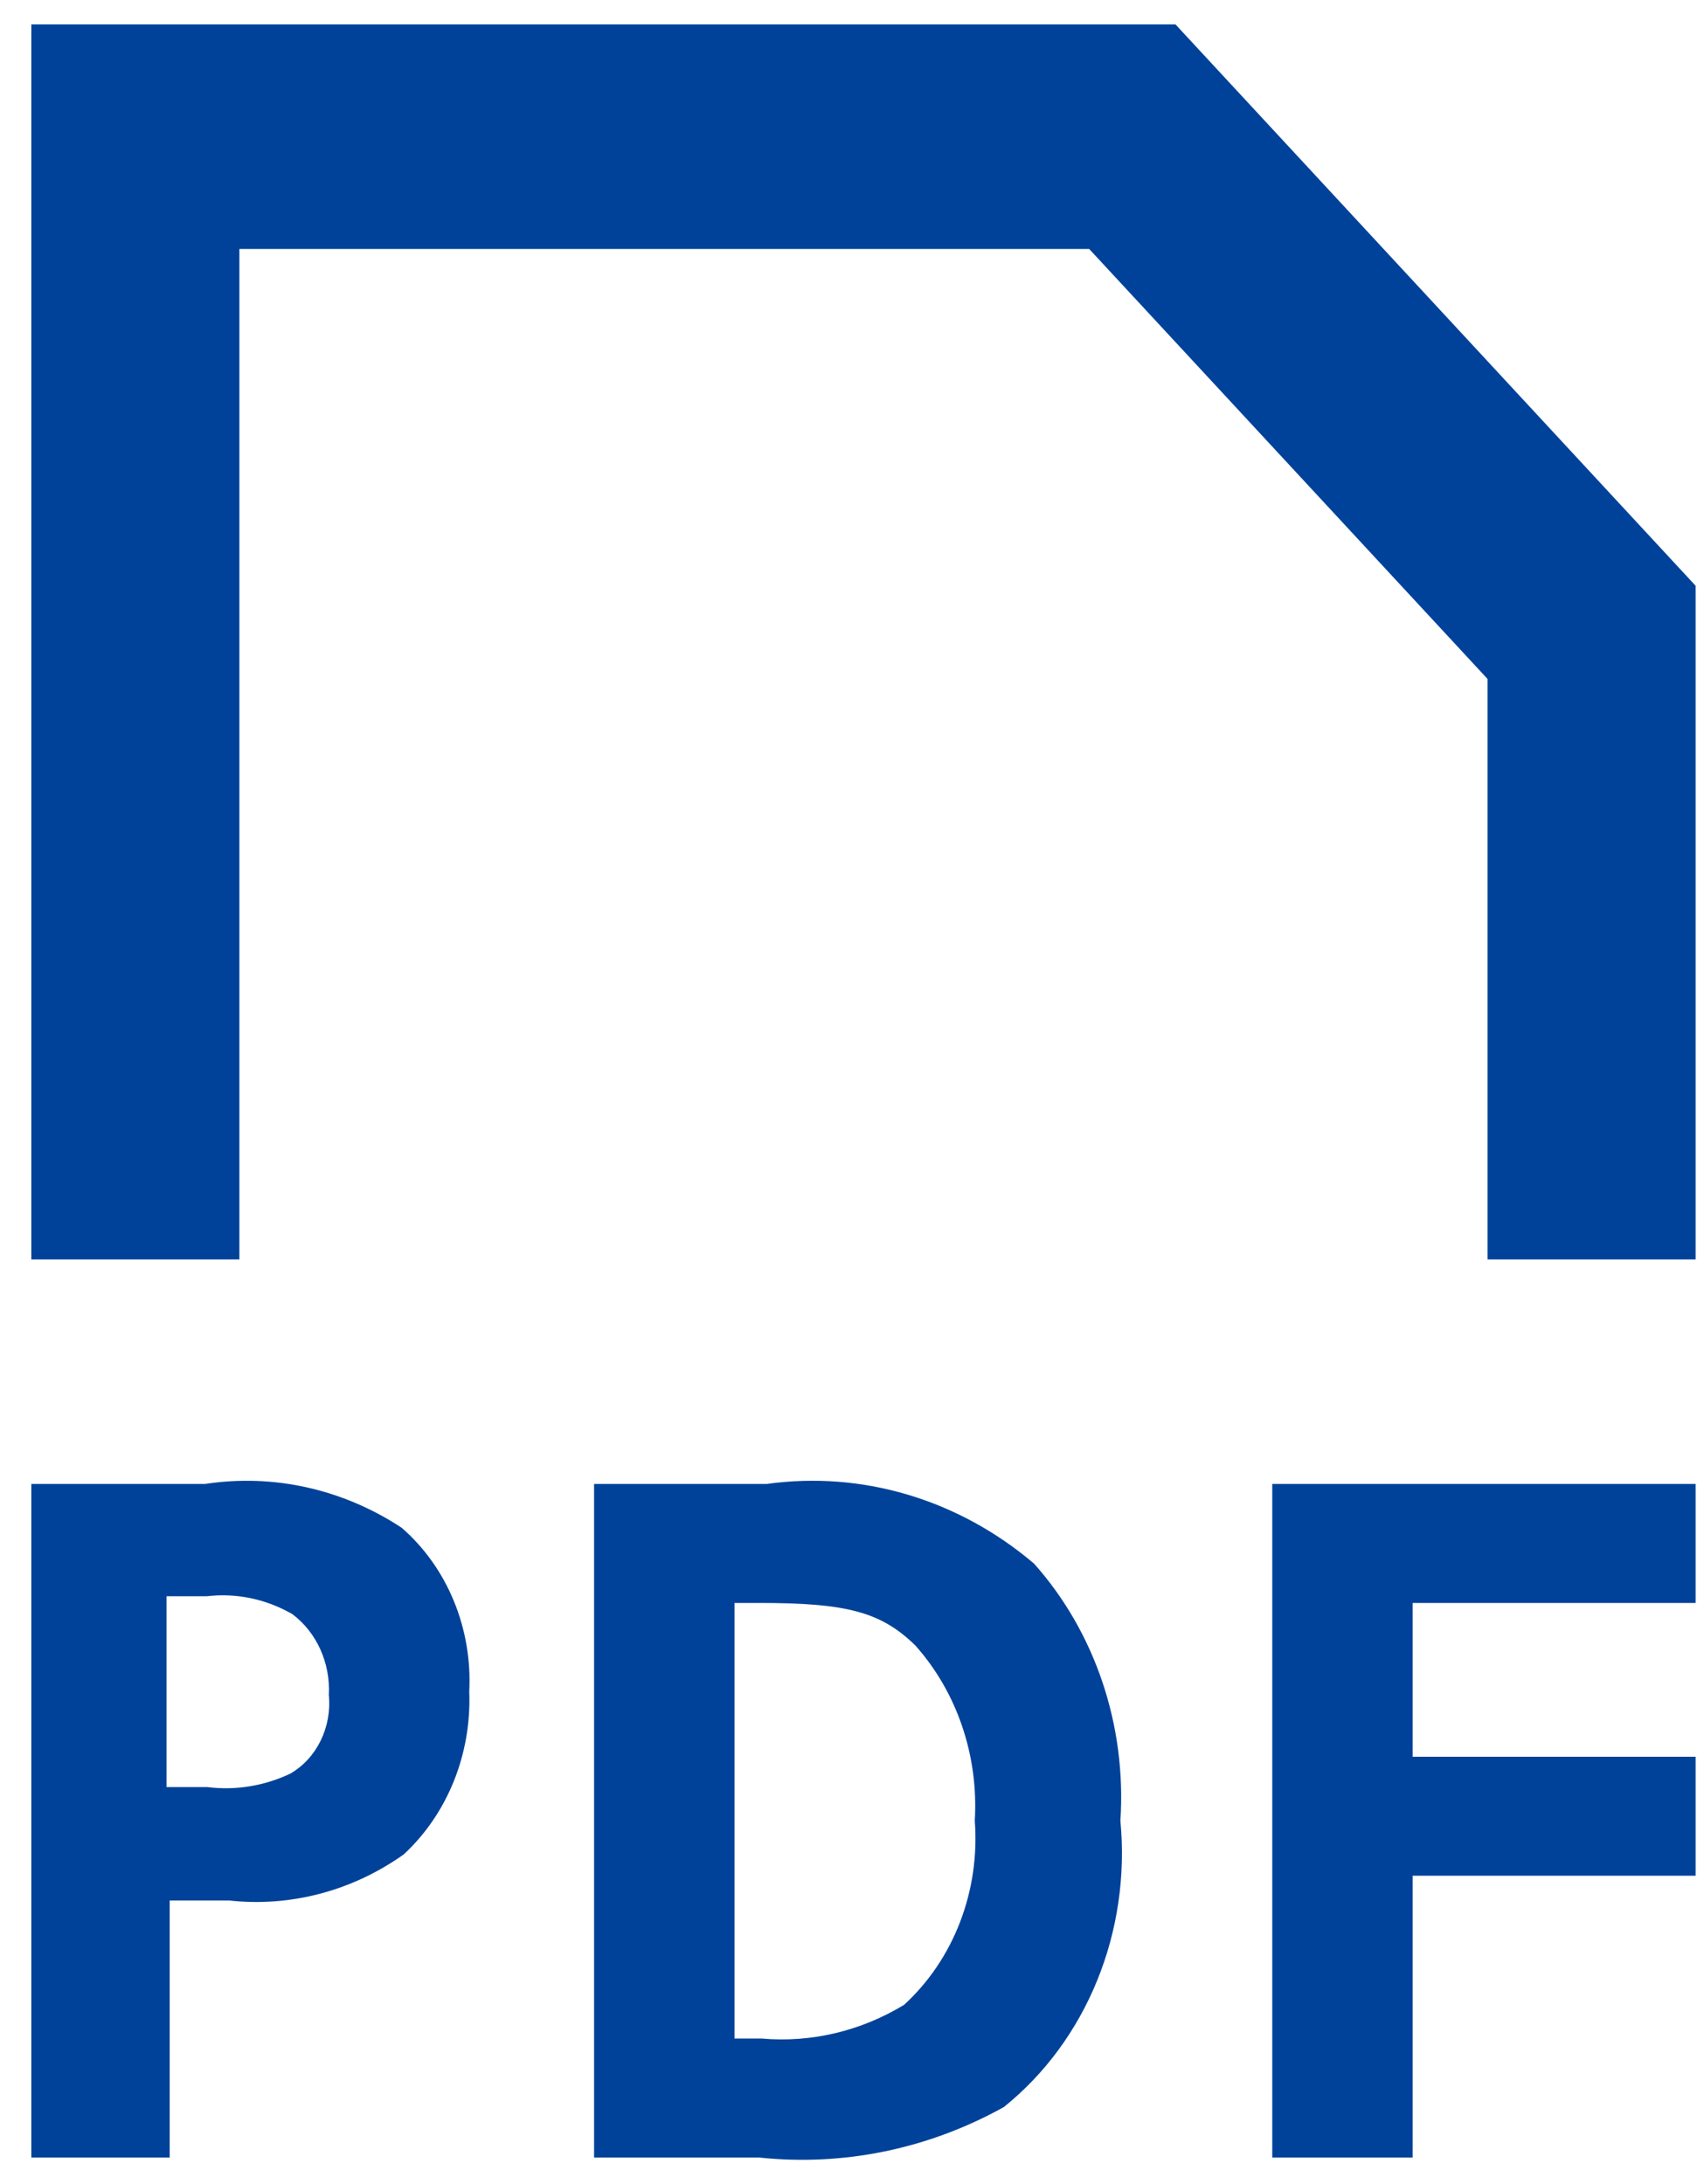 <svg width="39" height="50" viewBox="0 0 39 50" fill="none" xmlns="http://www.w3.org/2000/svg">
<path fill-rule="evenodd" clip-rule="evenodd" d="M9.192 34.974C7.845 34.087 6.255 33.733 4.693 33.972H0.717V49.393H3.884V43.507H5.24C6.646 43.663 8.059 43.291 9.24 42.453C10.243 41.525 10.795 40.151 10.74 38.726C10.814 37.279 10.238 35.883 9.192 34.974ZM6.645 40.603C6.047 40.887 5.39 40.993 4.741 40.911H3.812V36.542H4.741C5.415 36.464 6.095 36.608 6.693 36.953C7.249 37.372 7.565 38.072 7.526 38.803C7.598 39.541 7.25 40.252 6.645 40.603ZM17.549 33.972H13.597V49.393H17.382C19.311 49.596 21.253 49.195 22.976 48.236C24.872 46.711 25.885 44.221 25.643 41.682C25.785 39.507 25.067 37.368 23.667 35.796C21.938 34.325 19.732 33.667 17.549 33.972ZM20.691 45.897C19.699 46.499 18.564 46.768 17.429 46.668H16.811V36.696H17.382C19.382 36.696 20.167 36.902 20.953 37.673C21.906 38.744 22.399 40.199 22.31 41.682C22.432 43.287 21.829 44.857 20.691 45.897ZM29.119 49.393H32.332V42.941H38.808V40.217H32.332V36.696H38.808V33.972H29.119V49.393ZM26.904 0.559H0.717V28.831H5.479V23.691V20.992V5.699H24.928L34.046 15.543V20.992V23.691V28.831H38.808V13.41L26.904 0.559Z" fill="#00429A"/>
</svg>
